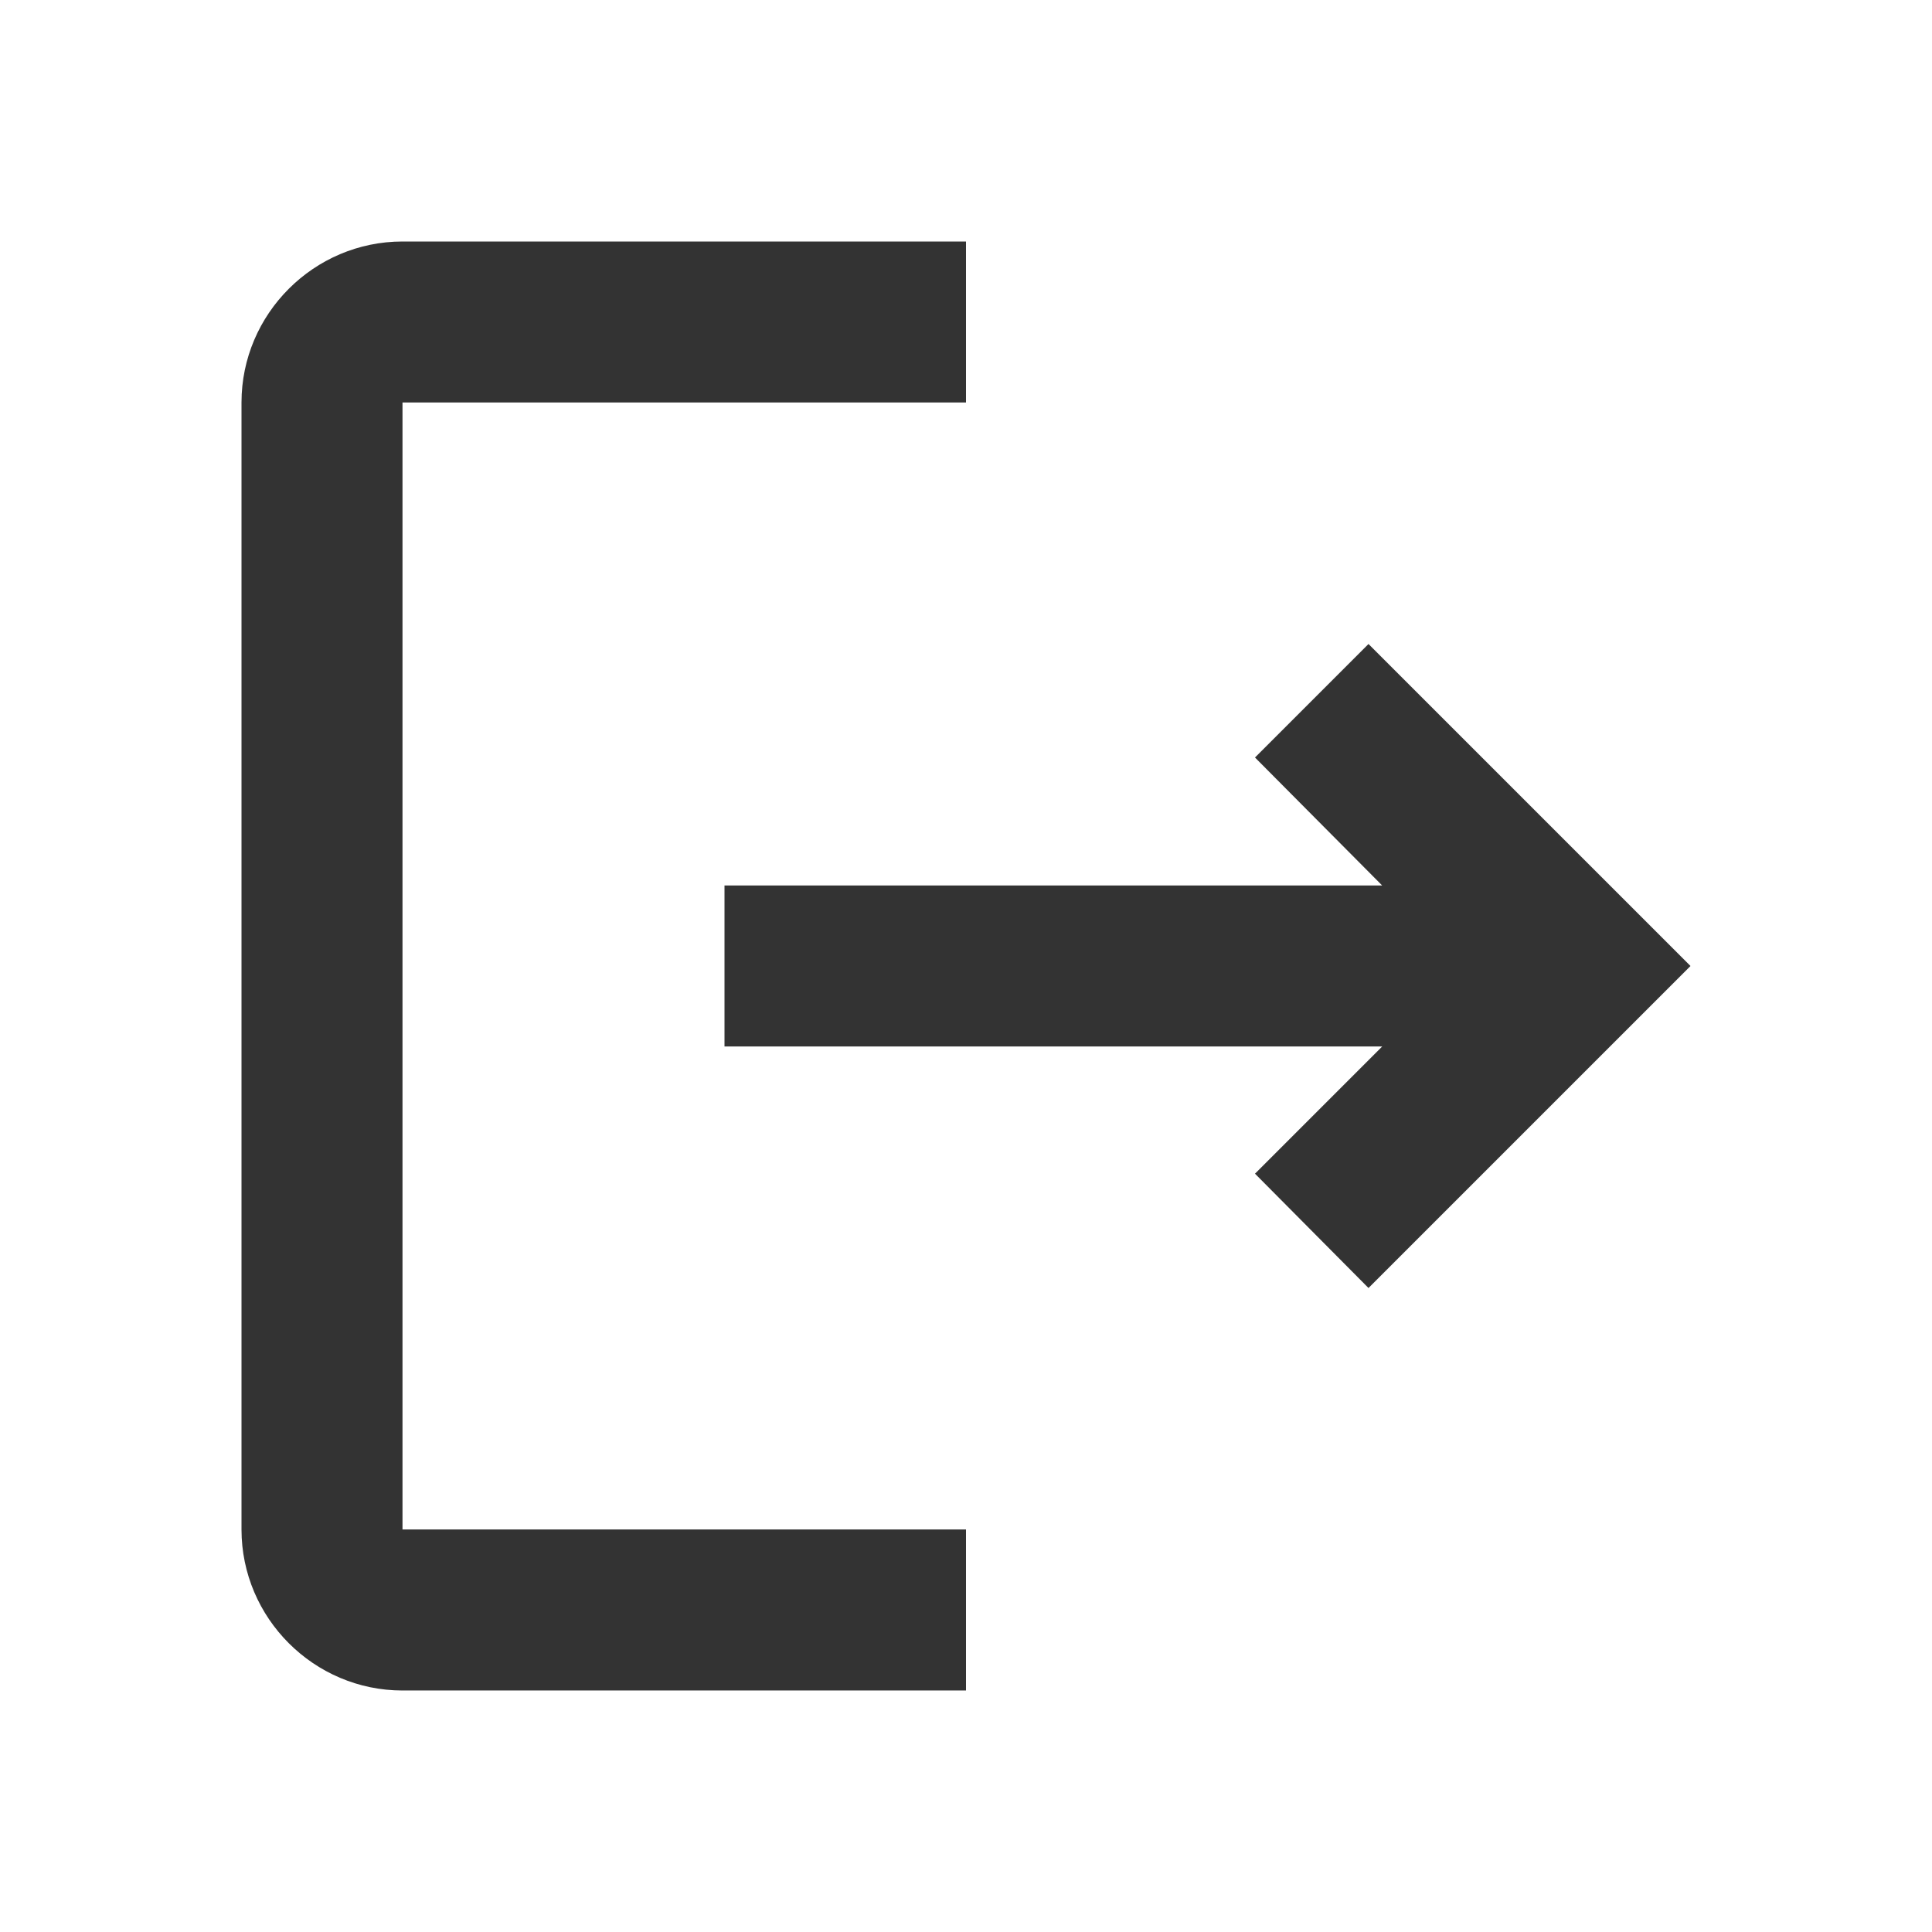 <?xml version="1.0" standalone="no"?><!DOCTYPE svg PUBLIC "-//W3C//DTD SVG 1.1//EN" "http://www.w3.org/Graphics/SVG/1.1/DTD/svg11.dtd"><svg class="icon" width="200px" height="200.00px" viewBox="0 0 1024 1024" version="1.1" xmlns="http://www.w3.org/2000/svg"><path fill="#333333" d="M725.333 341.333l-60.16 60.16L732.587 469.333H384v85.333h348.587l-67.413 67.413L725.333 682.667l170.667-170.667-170.667-170.667zM213.333 213.333h298.667V128H213.333c-46.933 0-85.333 38.4-85.333 85.333v597.333c0 46.933 38.4 85.333 85.333 85.333h298.667v-85.333H213.333V213.333z" /></svg>